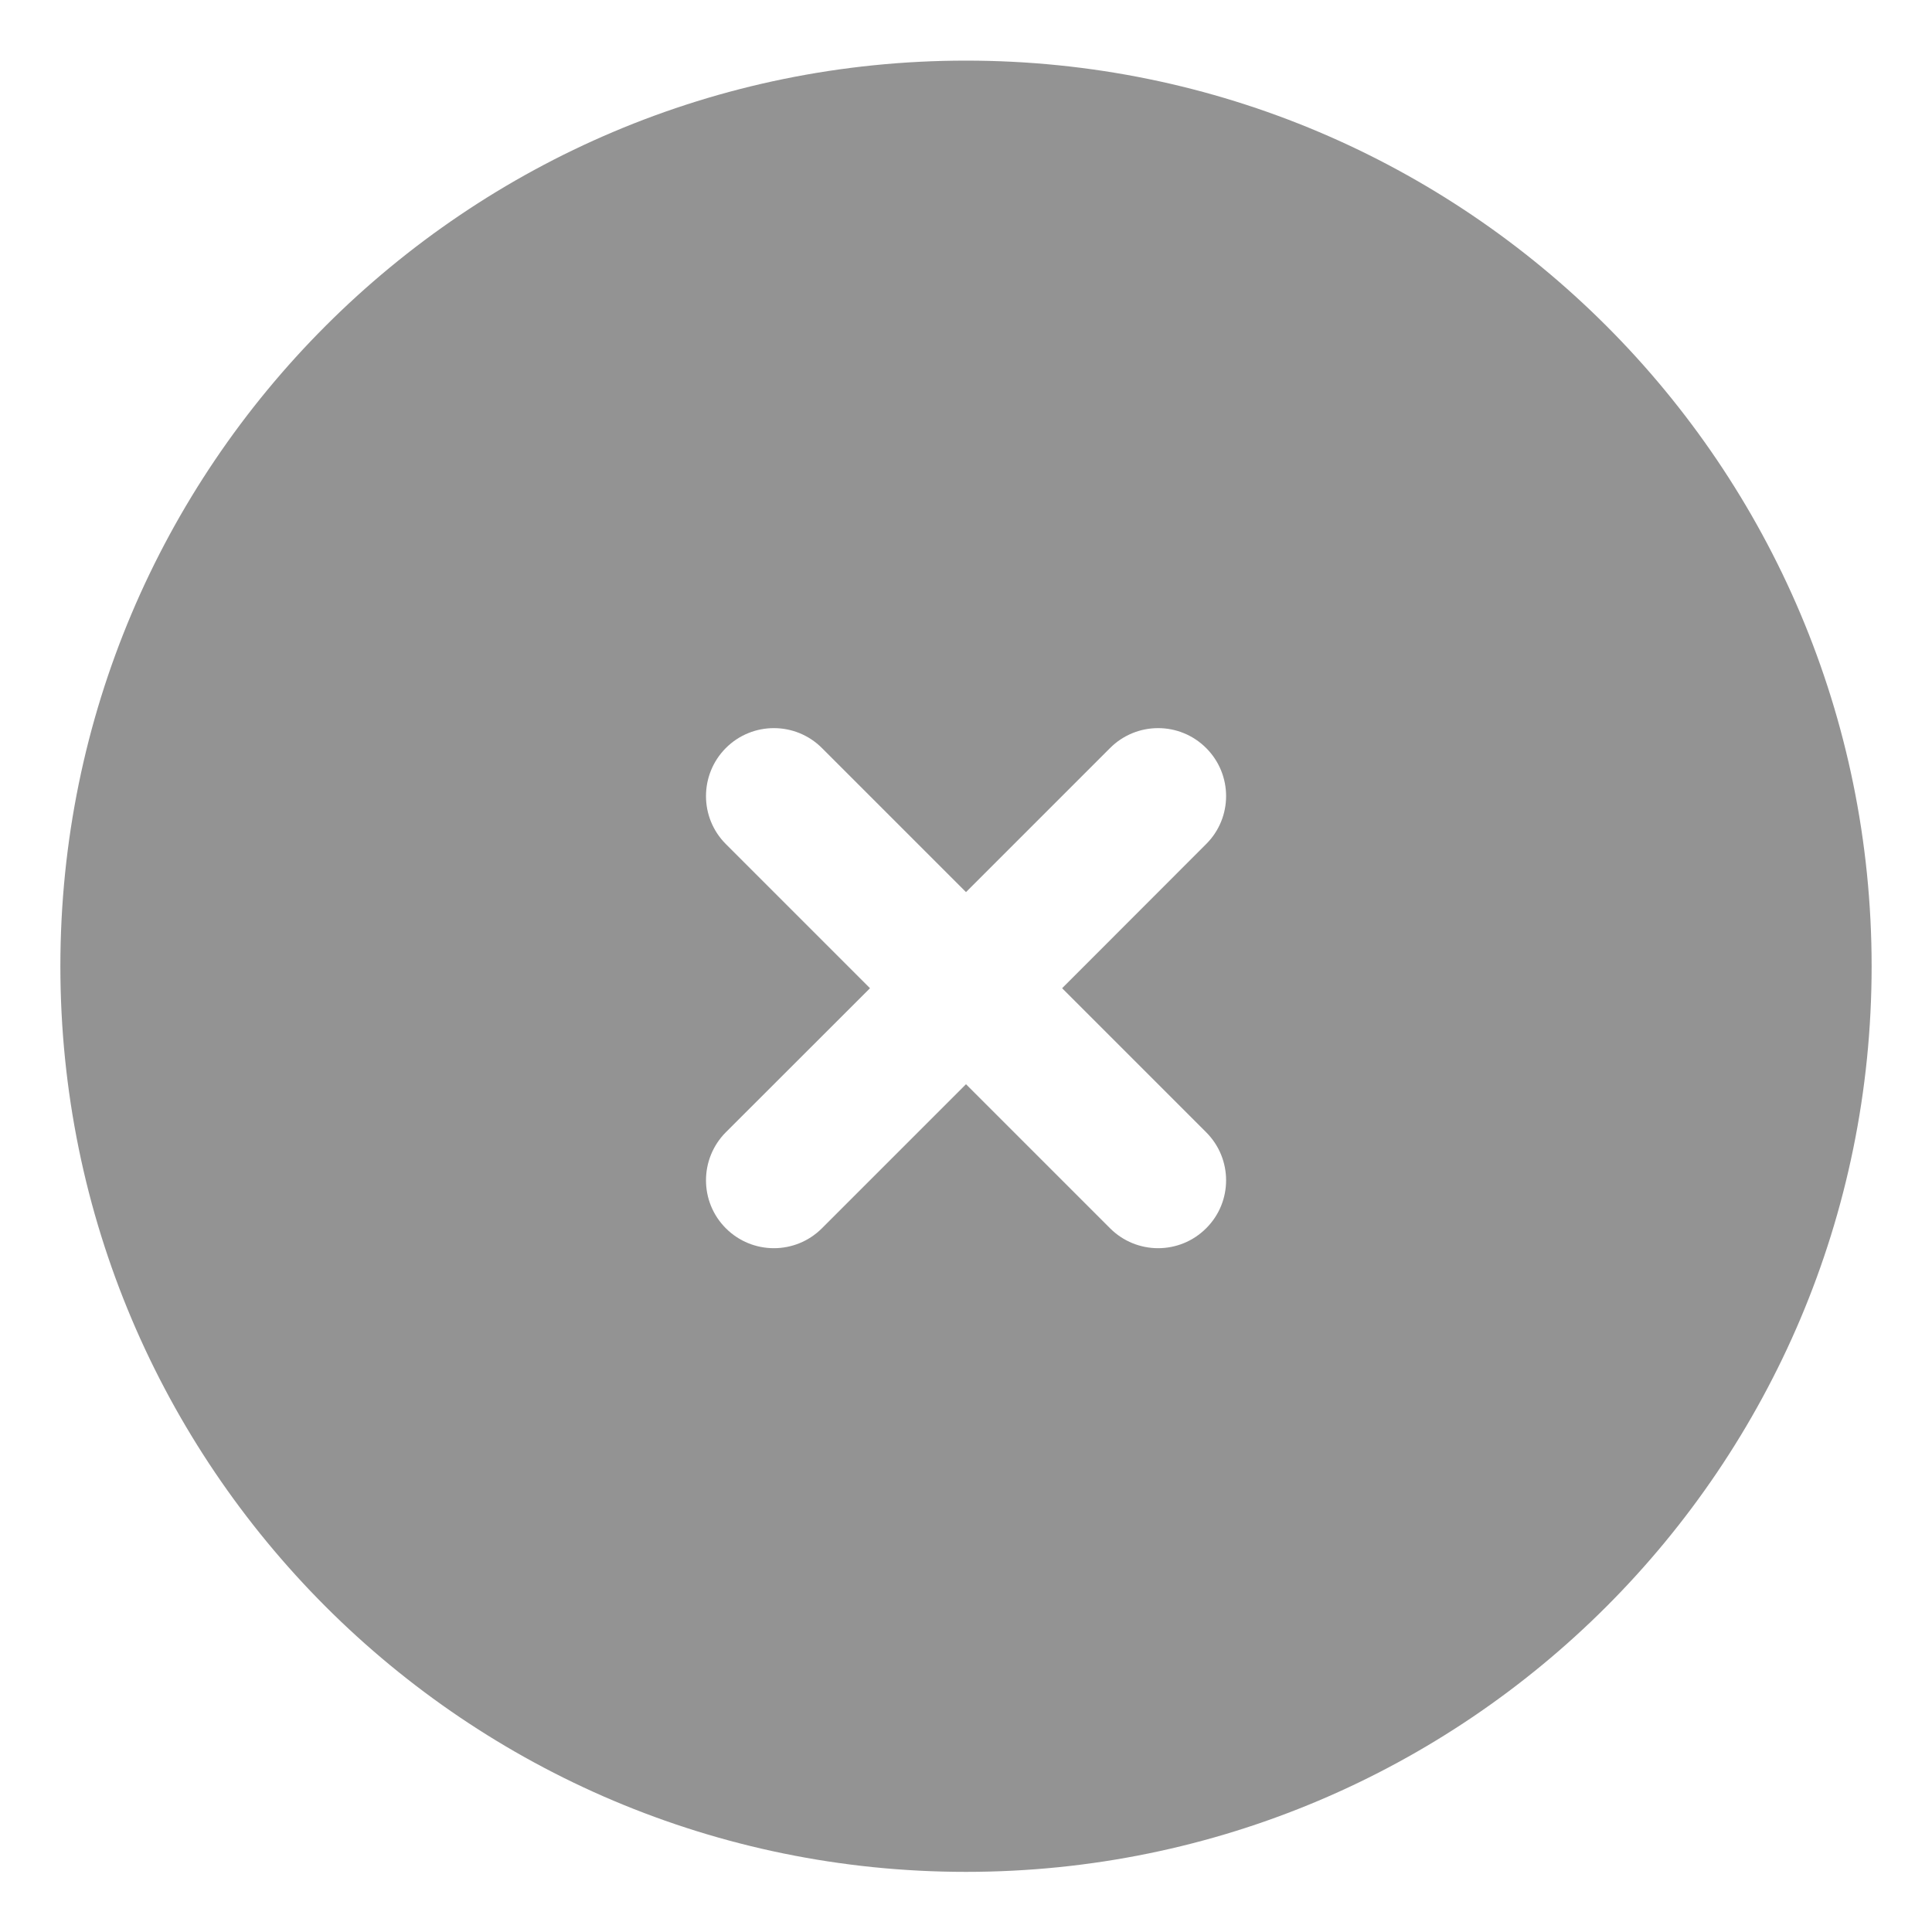 <svg xmlns="http://www.w3.org/2000/svg" width="16" height="16" viewBox="0 0 16 16" fill="none">
  <path fill-rule="evenodd" clip-rule="evenodd" d="M8 15.502C12.142 15.502 15.5 12.144 15.5 8.002C15.5 3.86 12.142 0.502 8 0.502C3.858 0.502 0.5 3.86 0.5 8.002C0.5 12.144 3.858 15.502 8 15.502ZM9.989 6.99C10.209 6.771 10.209 6.415 9.989 6.195C9.769 5.975 9.413 5.975 9.193 6.195L8 7.388L6.807 6.195C6.587 5.975 6.231 5.975 6.011 6.195C5.792 6.415 5.792 6.771 6.011 6.99L7.205 8.184L6.011 9.377C5.792 9.597 5.792 9.953 6.011 10.172C6.231 10.392 6.587 10.392 6.807 10.172L8 8.979L9.193 10.172C9.413 10.392 9.769 10.392 9.989 10.172C10.209 9.953 10.209 9.597 9.989 9.377L8.796 8.184L9.989 6.99Z" fill="#292929" fill-opacity="0.5"/>
</svg>